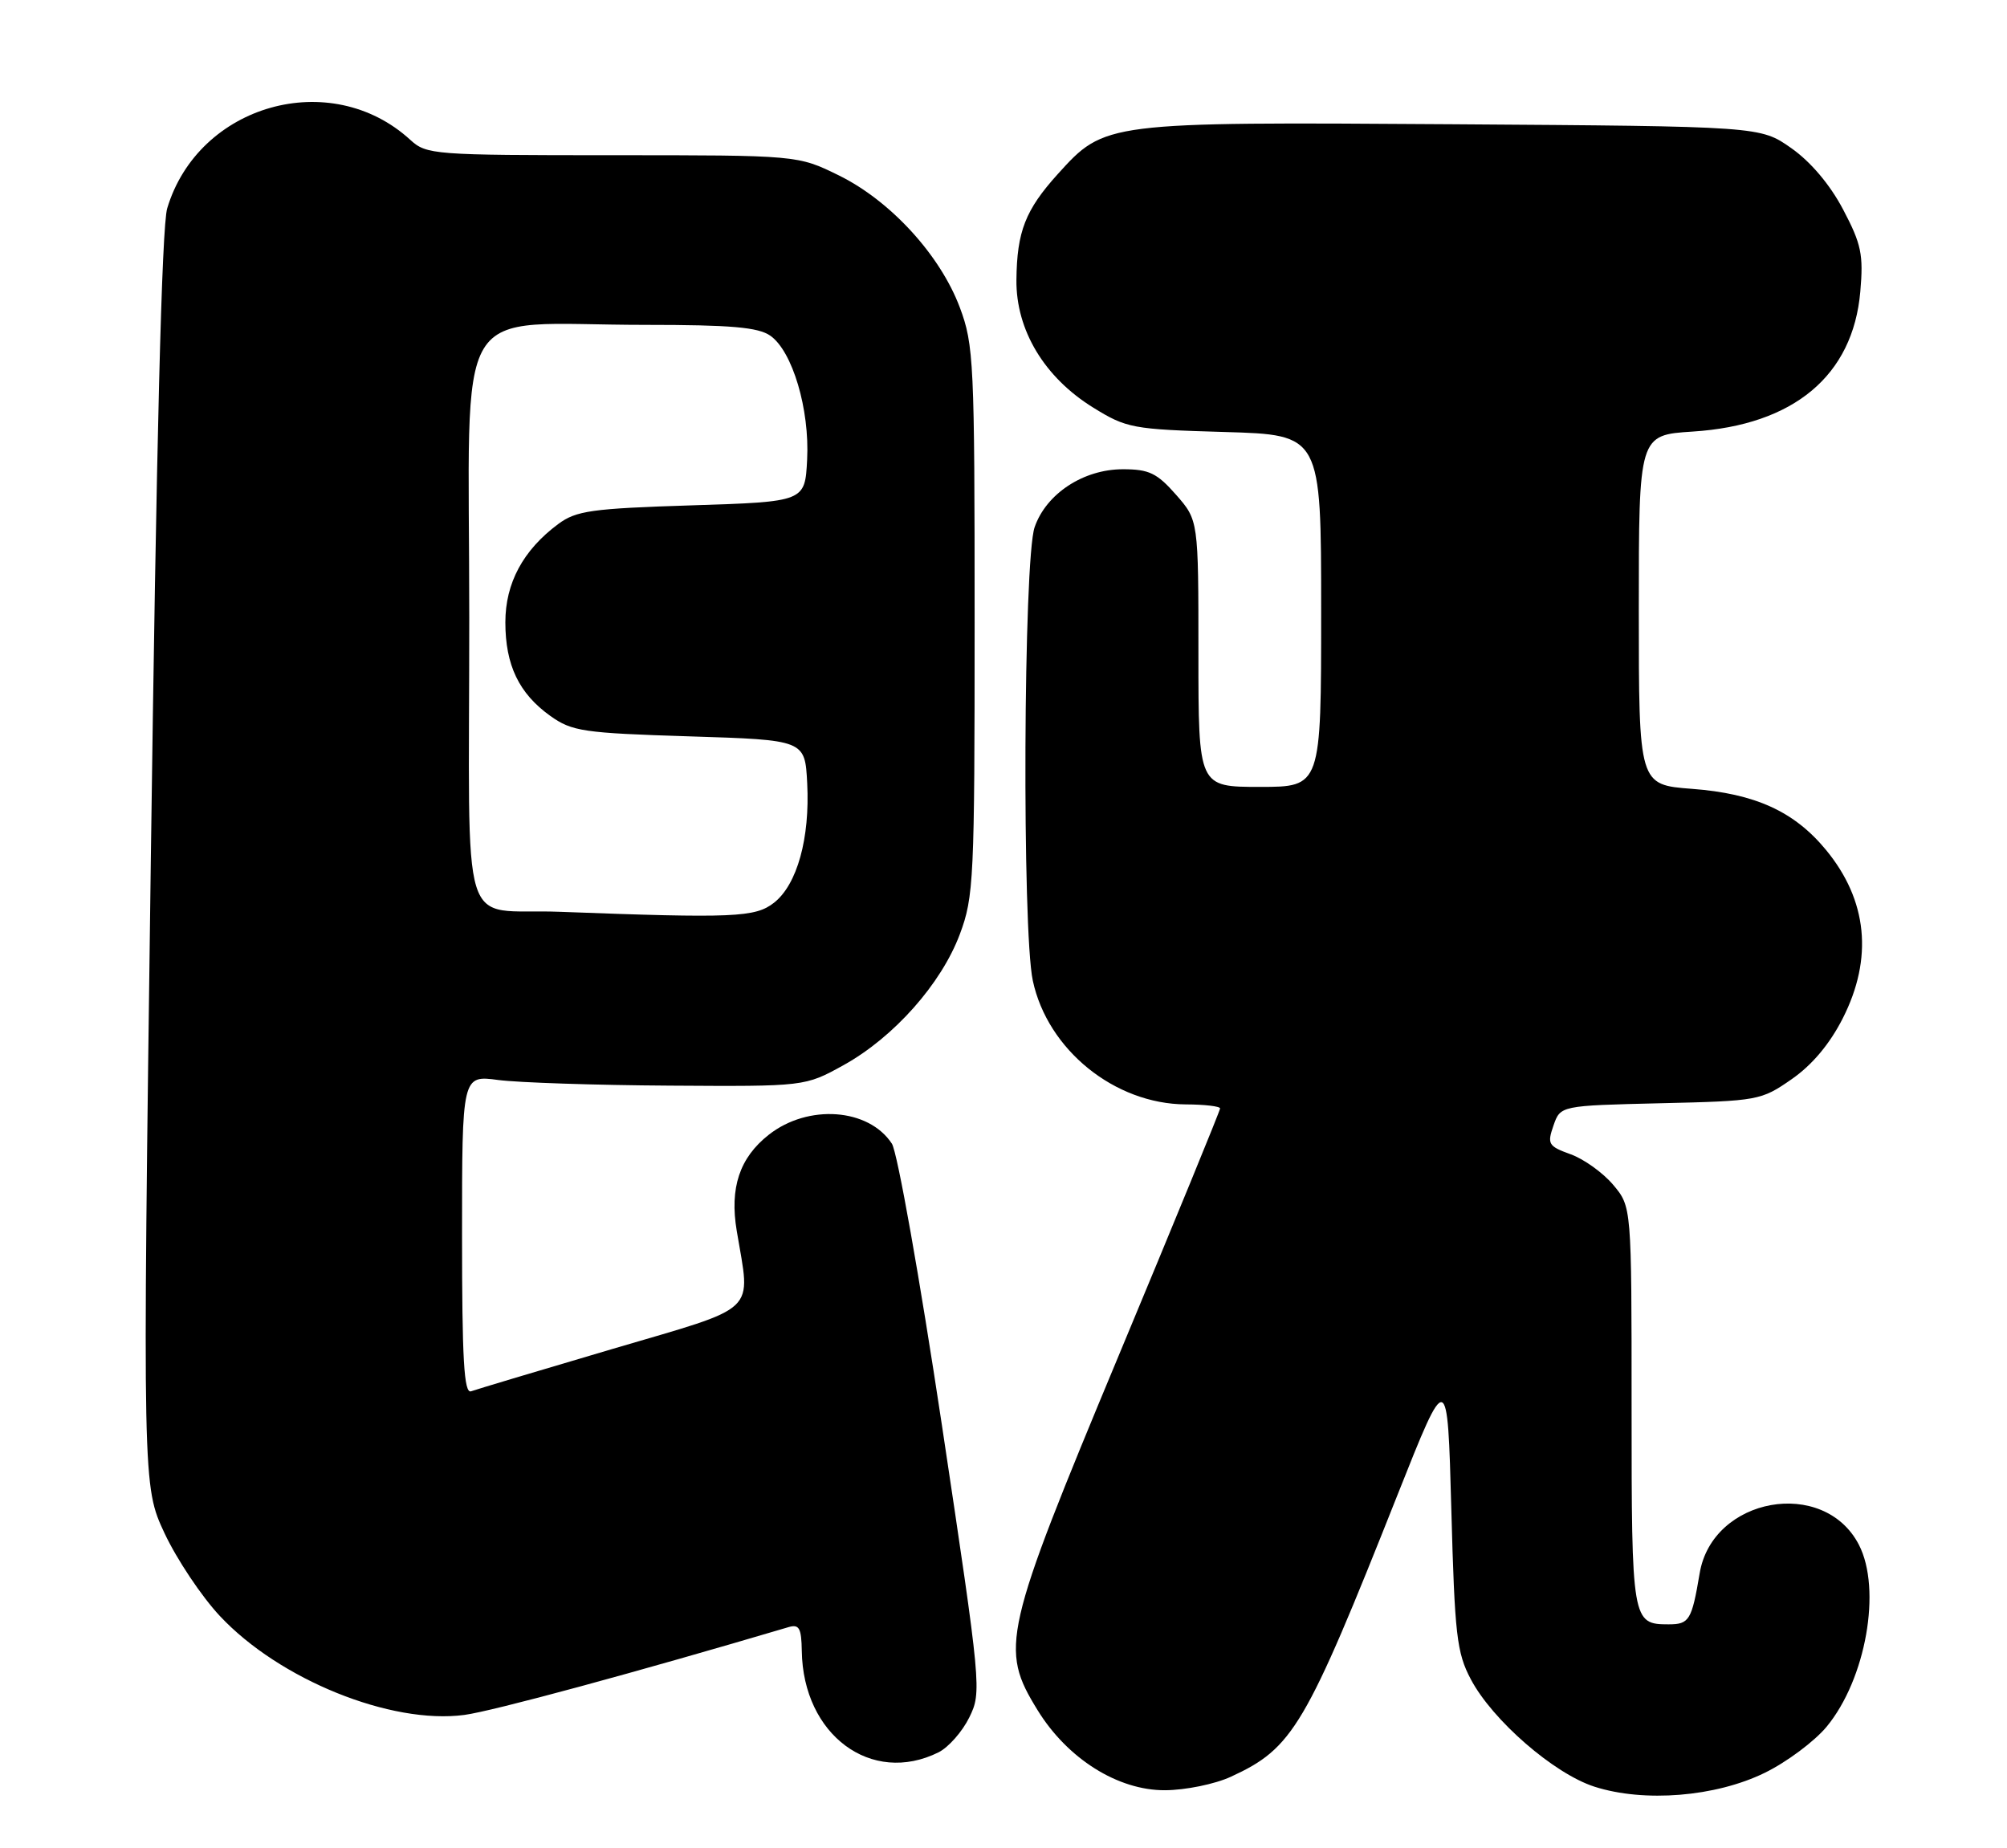 <?xml version="1.0" encoding="UTF-8" standalone="no"?>
<!DOCTYPE svg PUBLIC "-//W3C//DTD SVG 1.1//EN" "http://www.w3.org/Graphics/SVG/1.1/DTD/svg11.dtd" >
<svg xmlns="http://www.w3.org/2000/svg" xmlns:xlink="http://www.w3.org/1999/xlink" version="1.1" viewBox="0 0 278 256">
 <g >
 <path fill="currentColor"
d=" M 244.44 245.57 C 247.48 244.09 251.33 241.21 253.01 239.19 C 258.46 232.60 260.67 220.13 257.48 213.97 C 252.64 204.61 237.19 207.38 235.43 217.93 C 234.33 224.44 233.99 225.00 231.13 225.00 C 226.06 225.00 226.00 224.62 226.00 194.88 C 226.00 167.15 226.00 167.15 223.45 164.12 C 222.05 162.46 219.40 160.55 217.56 159.89 C 214.46 158.77 214.29 158.47 215.18 155.91 C 216.14 153.15 216.14 153.15 229.99 152.82 C 243.52 152.51 243.94 152.43 248.17 149.49 C 251.00 147.53 253.45 144.61 255.25 141.06 C 259.48 132.73 258.68 124.70 252.92 117.72 C 248.53 112.40 243.12 109.93 234.37 109.27 C 227.00 108.71 227.00 108.71 227.00 84.49 C 227.00 60.26 227.00 60.26 234.47 59.78 C 248.46 58.89 256.66 52.04 257.68 40.40 C 258.13 35.26 257.82 33.80 255.30 29.02 C 253.49 25.58 250.81 22.41 248.12 20.52 C 243.83 17.50 243.83 17.50 201.17 17.21 C 153.08 16.89 153.04 16.90 146.52 24.11 C 142.03 29.08 140.86 32.07 140.79 38.77 C 140.72 45.72 144.66 52.27 151.41 56.45 C 156.05 59.32 156.85 59.47 169.63 59.84 C 183.00 60.23 183.00 60.23 183.00 84.62 C 183.00 109.00 183.00 109.00 174.50 109.00 C 166.00 109.00 166.00 109.00 166.00 90.53 C 166.00 72.07 166.00 72.07 162.90 68.53 C 160.26 65.53 159.16 65.00 155.54 65.00 C 150.07 65.00 144.91 68.39 143.31 73.03 C 141.76 77.52 141.56 128.85 143.06 135.84 C 145.11 145.42 154.40 152.93 164.25 152.98 C 166.86 152.99 169.00 153.24 169.00 153.54 C 169.00 153.84 162.68 169.25 154.95 187.79 C 138.93 226.24 138.45 228.33 143.71 236.87 C 147.85 243.61 154.84 248.01 161.36 247.98 C 164.19 247.97 168.30 247.13 170.50 246.11 C 179.10 242.15 180.80 239.28 193.58 207.06 C 200.50 189.63 200.50 189.63 201.03 209.06 C 201.50 226.48 201.78 228.93 203.73 232.61 C 206.73 238.29 215.25 245.69 220.86 247.49 C 227.75 249.70 237.64 248.90 244.44 245.57 Z  M 130.00 242.73 C 131.38 242.04 133.29 239.87 134.26 237.90 C 135.99 234.37 135.93 233.76 130.47 197.42 C 127.39 176.98 124.30 159.58 123.54 158.42 C 120.32 153.50 111.93 152.90 106.48 157.19 C 102.44 160.37 101.05 164.54 102.05 170.50 C 103.98 182.12 105.38 180.80 84.75 186.88 C 74.71 189.84 65.94 192.47 65.25 192.72 C 64.27 193.07 64.00 188.32 64.00 171.05 C 64.00 148.93 64.00 148.93 69.02 149.60 C 71.78 149.96 82.47 150.32 92.77 150.38 C 111.50 150.50 111.50 150.50 116.85 147.54 C 123.81 143.68 130.37 136.29 132.95 129.41 C 134.89 124.23 135.00 121.81 135.00 86.00 C 135.00 50.19 134.89 47.77 132.95 42.59 C 130.23 35.33 123.34 27.81 116.20 24.30 C 110.50 21.50 110.50 21.50 84.83 21.50 C 60.02 21.50 59.08 21.43 56.83 19.37 C 45.81 9.28 27.48 14.45 23.16 28.86 C 22.41 31.36 21.66 61.30 20.89 119.23 C 19.74 205.85 19.74 205.85 22.80 212.40 C 24.49 216.00 27.93 221.15 30.45 223.84 C 38.69 232.65 54.14 238.90 64.32 237.55 C 68.20 237.04 88.19 231.62 109.25 225.38 C 110.70 224.96 111.01 225.53 111.06 228.68 C 111.23 240.33 120.70 247.35 130.00 242.73 Z  M 77.50 126.30 C 63.41 125.77 65.00 130.96 65.00 85.62 C 65.00 40.29 62.17 45.00 89.42 45.00 C 101.26 45.00 105.02 45.33 106.70 46.50 C 109.77 48.65 112.16 56.71 111.80 63.67 C 111.50 69.50 111.50 69.50 95.82 70.00 C 81.93 70.44 79.81 70.74 77.32 72.59 C 72.46 76.20 70.00 80.77 70.00 86.20 C 70.00 92.14 71.89 96.07 76.23 99.17 C 79.24 101.31 80.78 101.54 95.50 102.00 C 111.50 102.50 111.50 102.50 111.81 108.50 C 112.20 116.11 110.42 122.52 107.22 125.04 C 104.62 127.08 101.71 127.21 77.50 126.30 Z "/>
</g>
</svg>